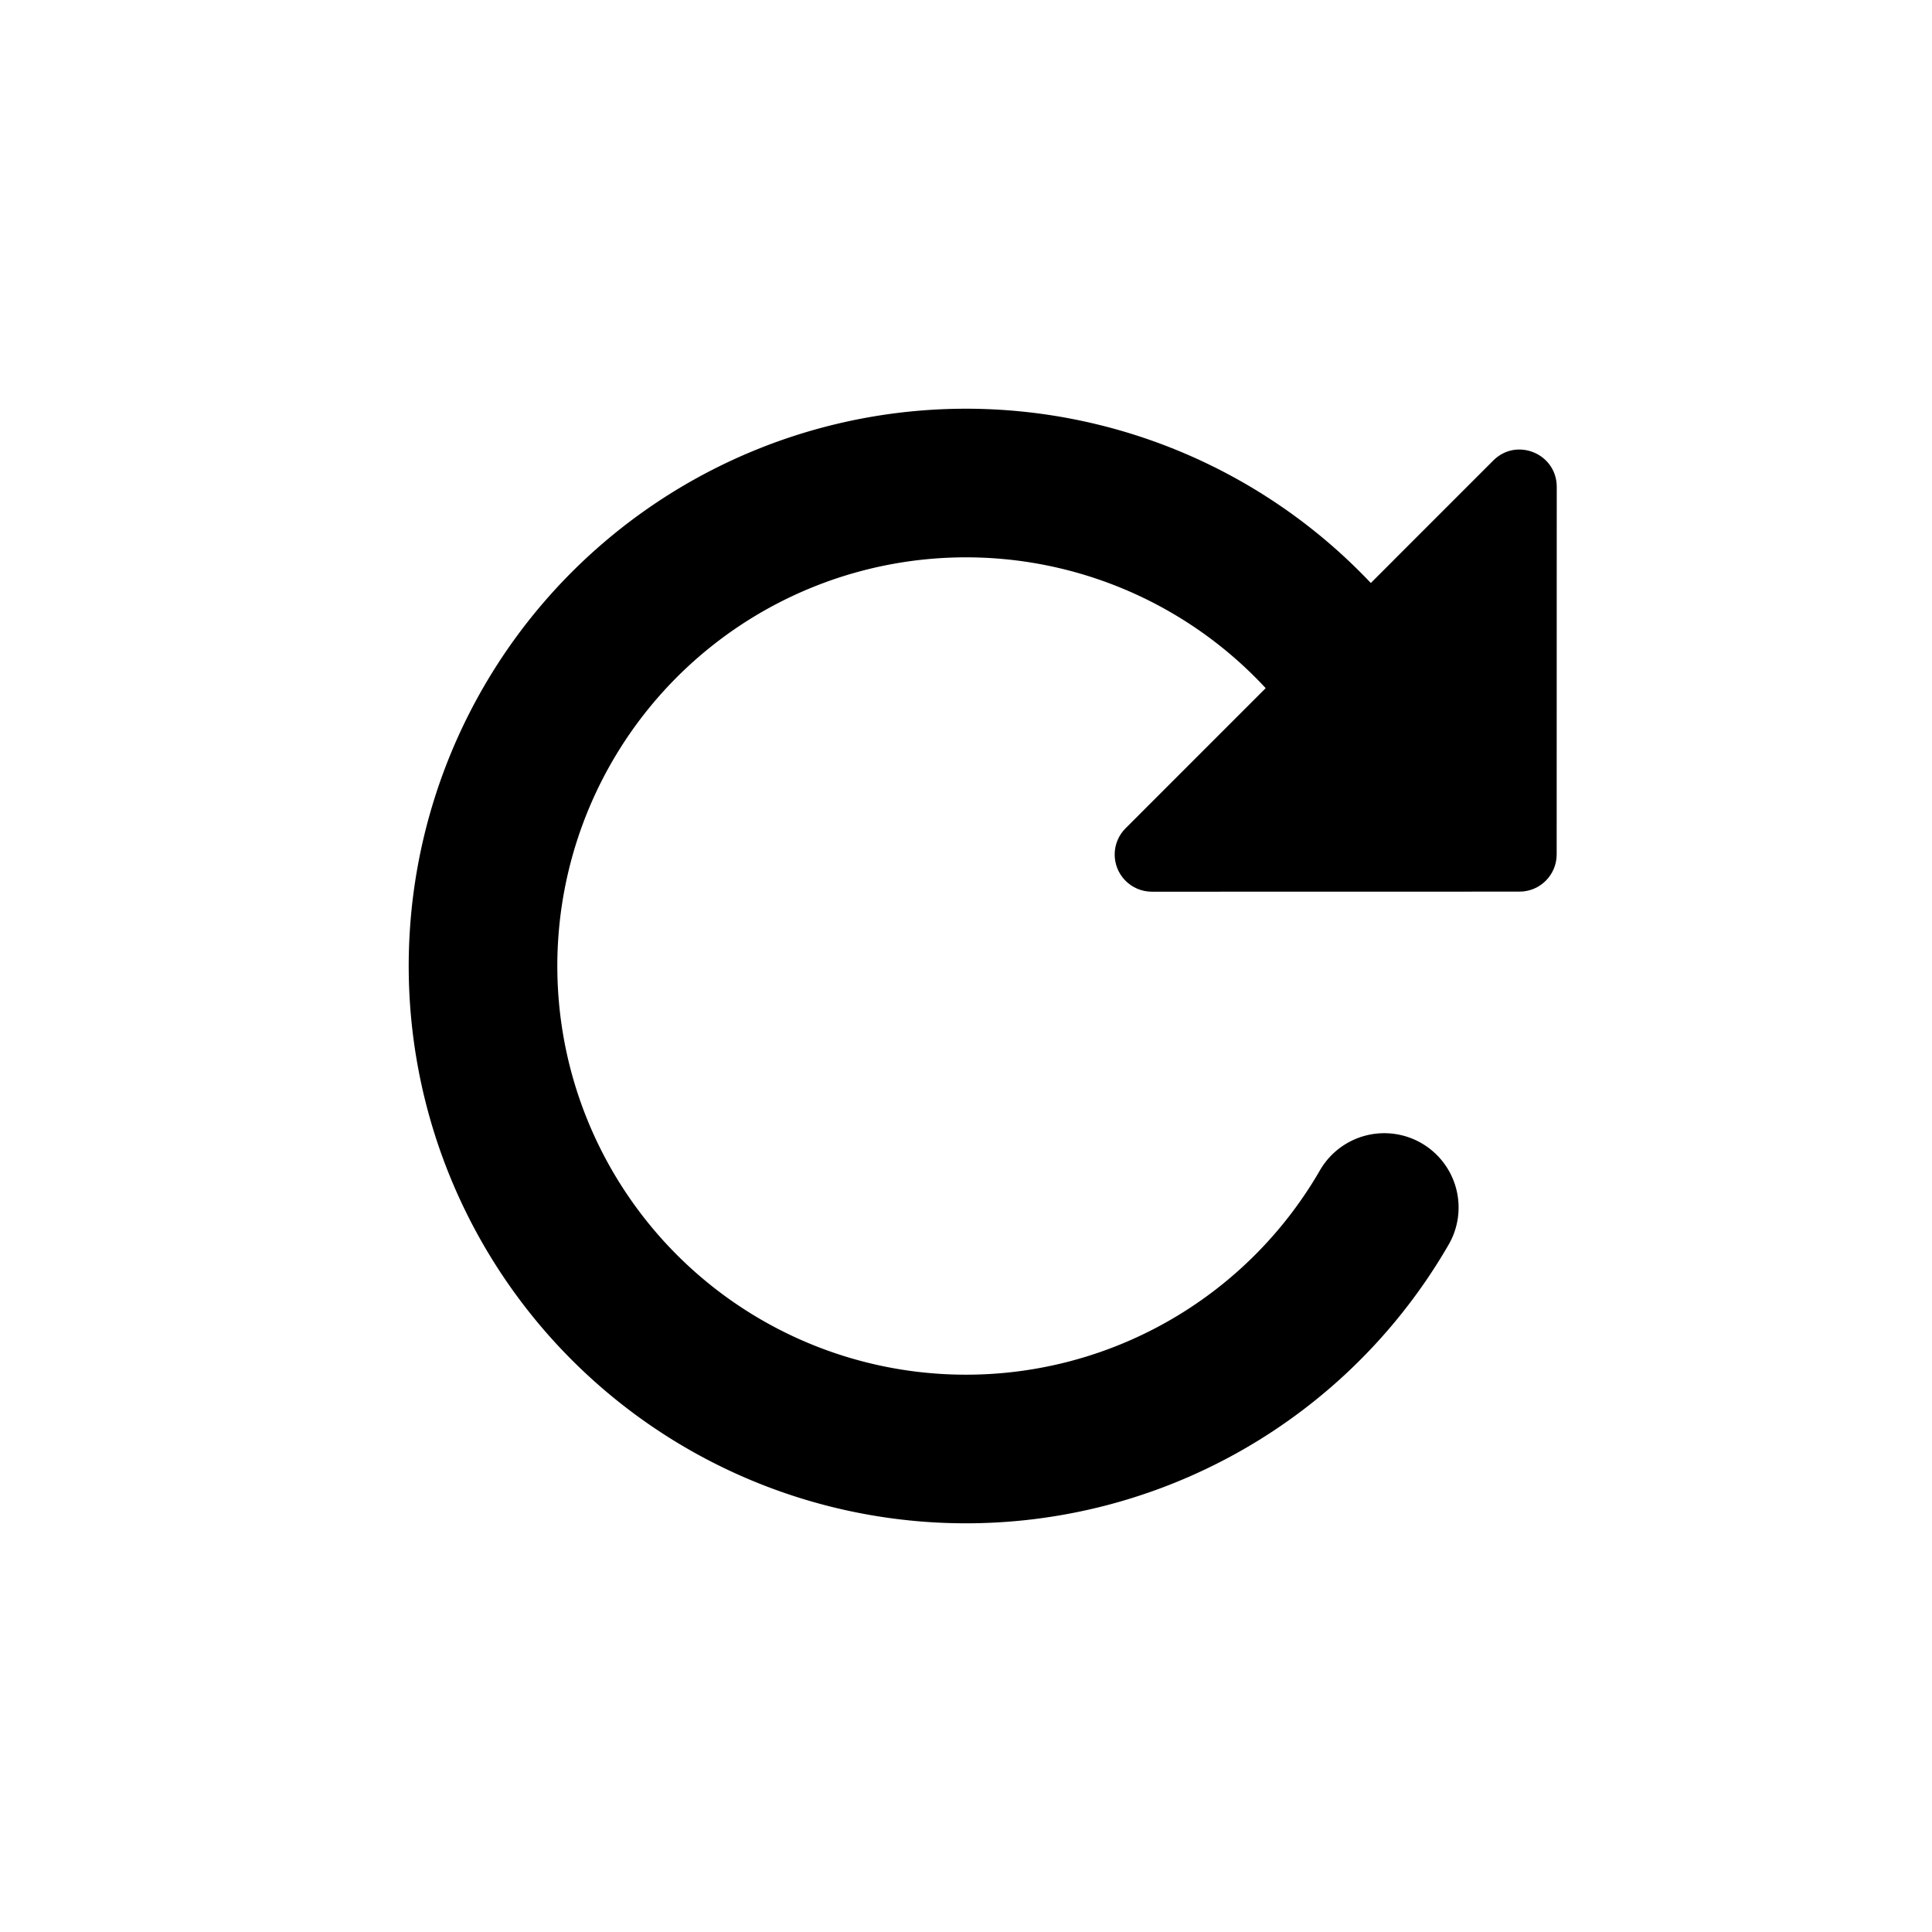<svg width="26" height="26" viewBox="0 0 26 26" xmlns="http://www.w3.org/2000/svg">
<path d="m 20.096,6.197 c 0.315,-0.315 0.853,-0.092 0.854,0.354 l -0.001,4.948 c -1.3e-4,0.276 -0.224,0.5 -0.5,0.5 l -4.948,0.001 c -0.135,7.1e-5 -0.265,-0.055 -0.359,-0.152 -0.19,-0.196 -0.188,-0.509 0.006,-0.702 z" style="opacity: 1; fill: #000000; fill-opacity: 1; stroke: none; stroke-width: 1px; stroke-linecap: butt; stroke-linejoin: round; stroke-miterlimit: 4; stroke-dasharray: none; stroke-dashoffset: 0; stroke-opacity: 1;" />
<path d="M 18.629,16.25 A 6.5,6.5 0 0 1 11.593,19.346 6.5,6.5 0 0 1 6.525,13.567 6.5,6.5 0 0 1 10.513,6.995 6.5,6.5 0 0 1 17.979,8.822" style="opacity: 1; fill: none; fill-opacity: 1; stroke: #000000; stroke-width: 2; stroke-linecap: round; stroke-linejoin: round; stroke-miterlimit: 4; stroke-dasharray: none; stroke-dashoffset: 0; stroke-opacity: 1;" />
</svg>